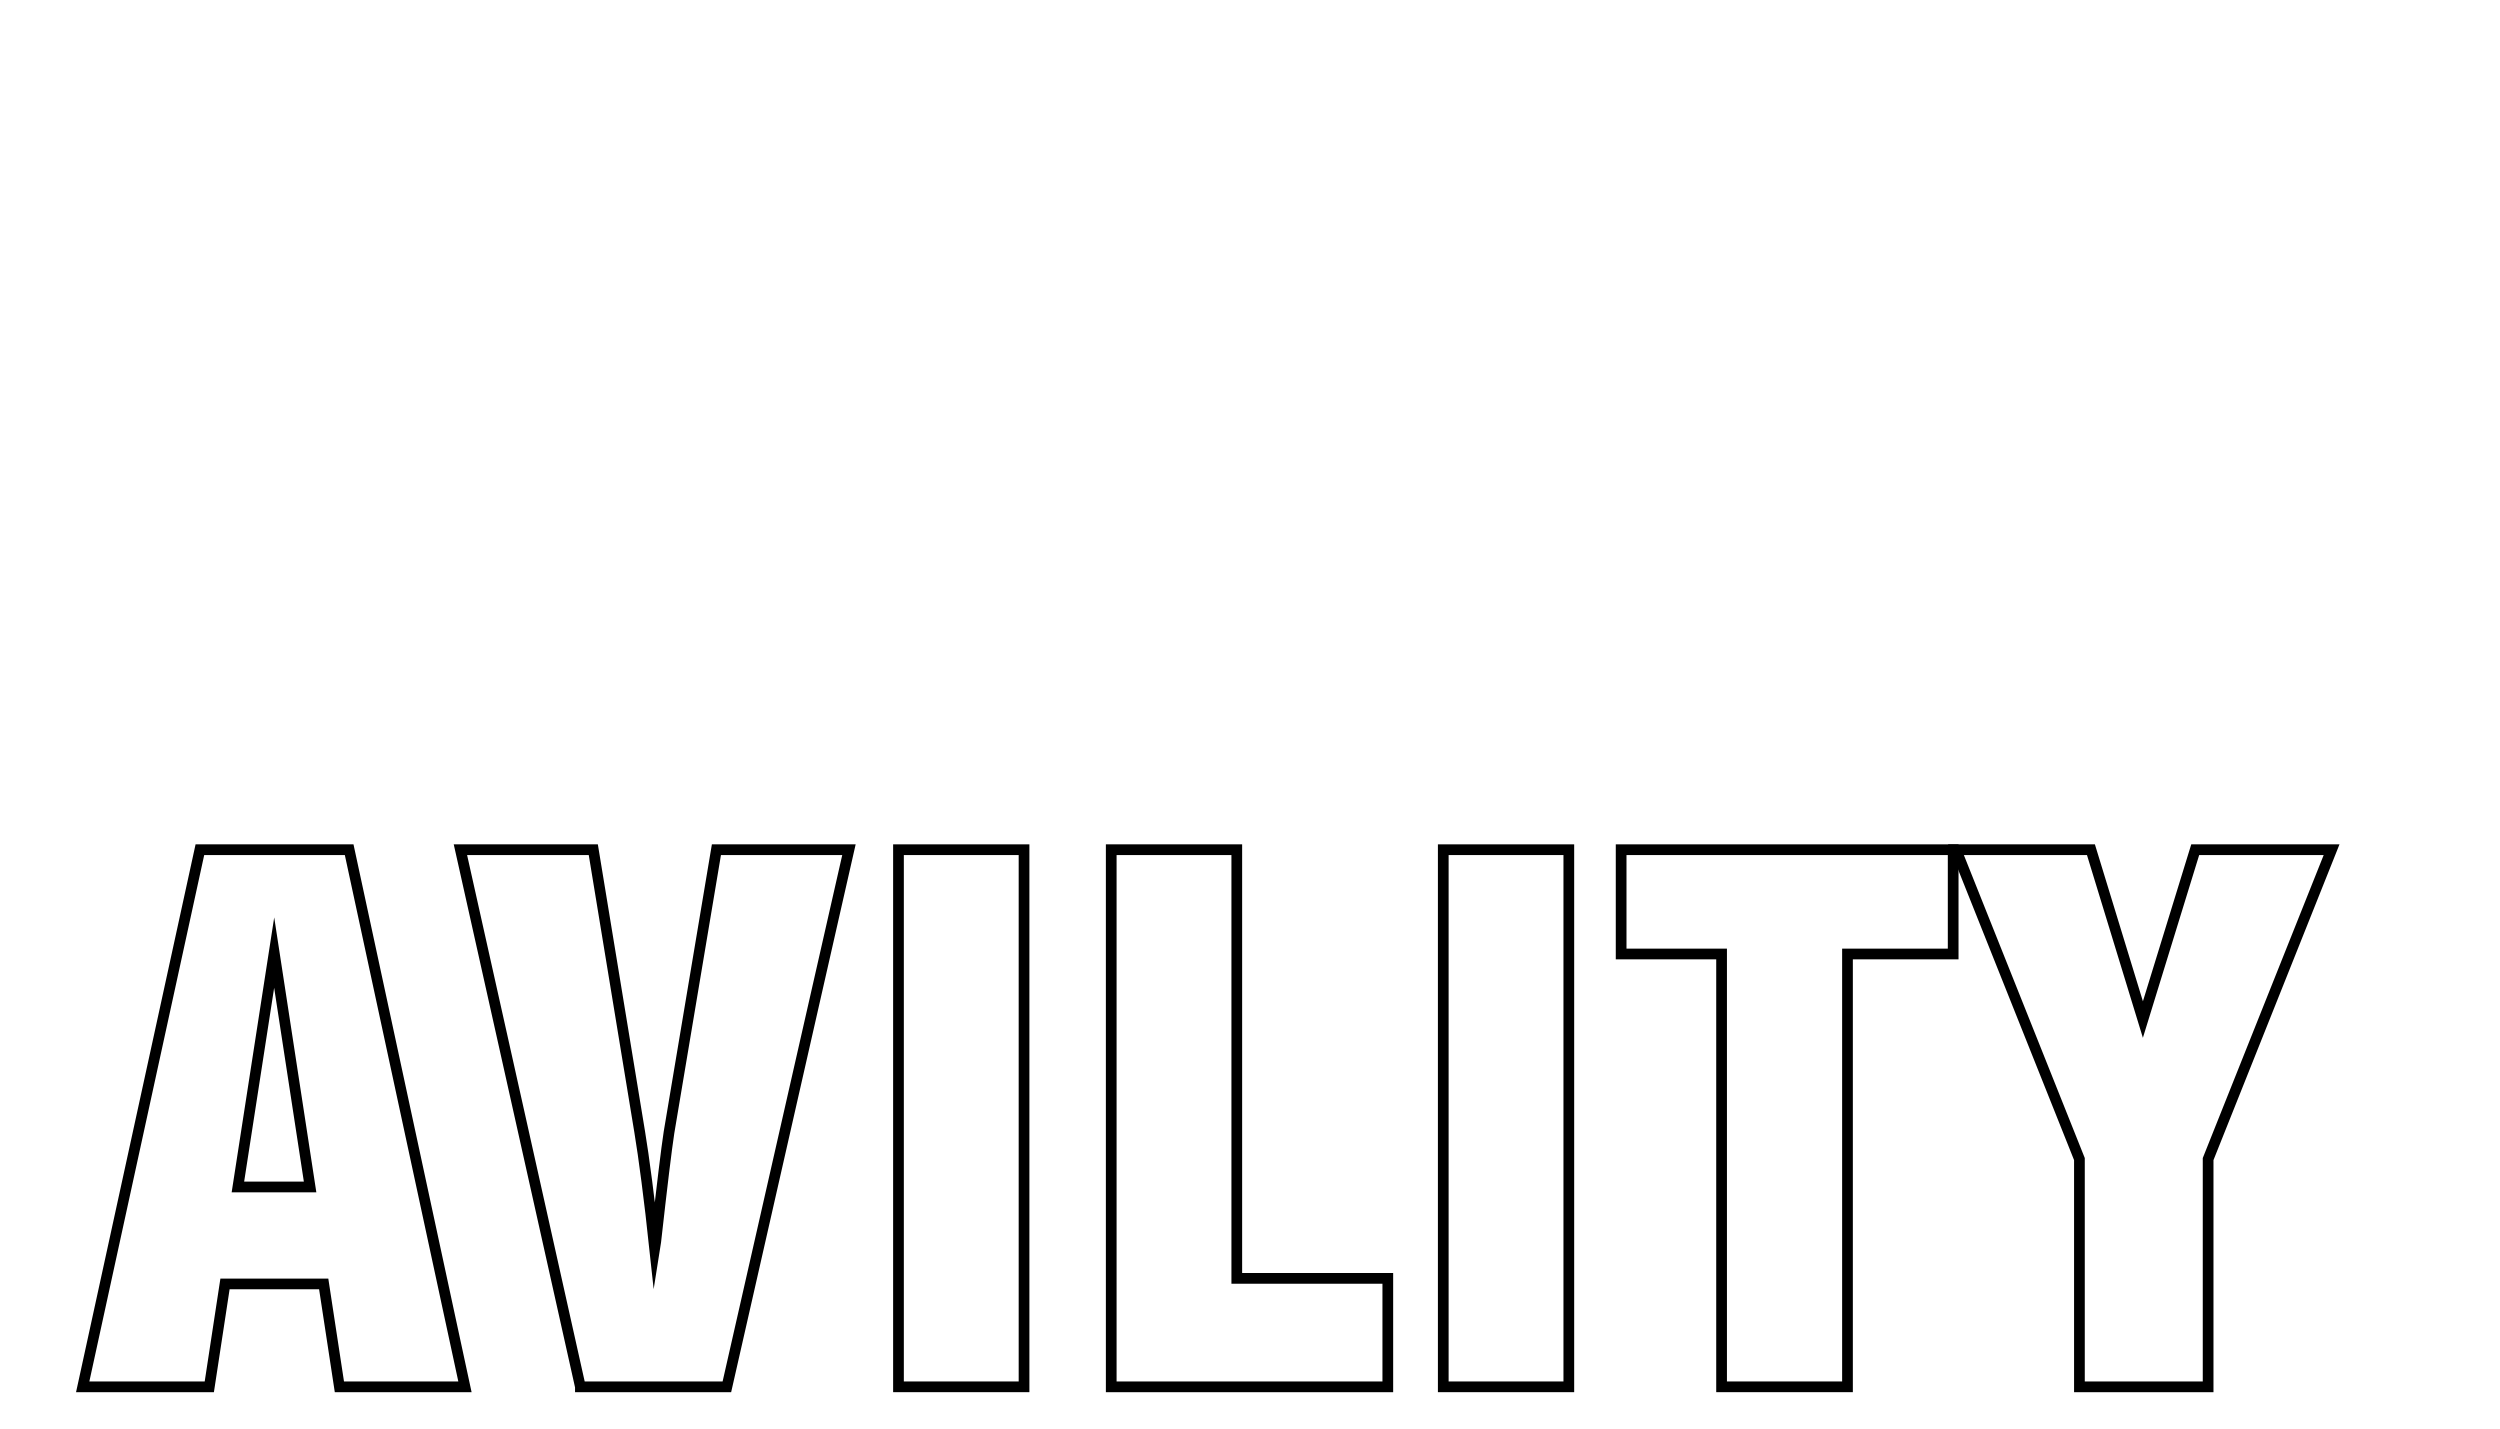 <?xml version="1.0" encoding="utf-8"?>
<!-- Generator: Adobe Illustrator 16.0.0, SVG Export Plug-In . SVG Version: 6.00 Build 0)  -->
<!DOCTYPE svg PUBLIC "-//W3C//DTD SVG 1.1//EN" "http://www.w3.org/Graphics/SVG/1.1/DTD/svg11.dtd">
<svg version="1.1" id="Layer_1" xmlns="http://www.w3.org/2000/svg" xmlns:xlink="http://www.w3.org/1999/xlink" x="0px" y="0px"
	 width="700px" height="400px" viewBox="0 0 700 400" enable-background="new 0 0 700 400" xml:space="preserve">
<path fill="none" stroke="#000000" stroke-width="3" stroke-miterlimit="10" d="M23.156,388.309l32.813-150.391h41.797
	l32.422,150.391H95.031L90.637,359.5H63l-4.395,28.809H23.156z M66.613,332.352h20.215L76.77,266.727L66.613,332.352z"/>
<path fill="none" stroke="#000000" stroke-width="3" stroke-miterlimit="10" d="M162.512,388.309l-33.594-150.391h37.207
	l12.988,79.004c0.586,3.516,1.253,8.154,2.002,13.916c0.748,5.762,1.48,11.996,2.197,18.701l0.293-1.855
	c1.758-15.689,2.994-25.879,3.711-30.566l13.281-79.199h37.109l-34.18,150.391H162.512z"/>
<path fill="none" stroke="#000000" stroke-width="3" stroke-miterlimit="10" d="M251.574,388.309V237.918h35.156v150.391H251.574z"
	/>
<path fill="none" stroke="#000000" stroke-width="3" stroke-miterlimit="10" d="M388.586,388.309h-77.441V237.918H346.3v120.02
	h42.286V388.309z"/>
<path fill="none" stroke="#000000" stroke-width="3" stroke-miterlimit="10" d="M404.113,388.309V237.918h35.156v150.391H404.113z"
	/>
<path fill="none" stroke="#000000" stroke-width="3" stroke-miterlimit="10" d="M482.043,388.309V267.117h-28.125v-29.199h92.969
	v29.199h-29.59v121.191H482.043z"/>
<path fill="none" stroke="#000000" stroke-width="3" stroke-miterlimit="10" d="M582.238,388.309v-63.77l-34.57-86.621h37.793
	l14.551,47.559l14.648-47.559h38.184l-34.57,86.621v63.77H582.238z"/>
</svg>
